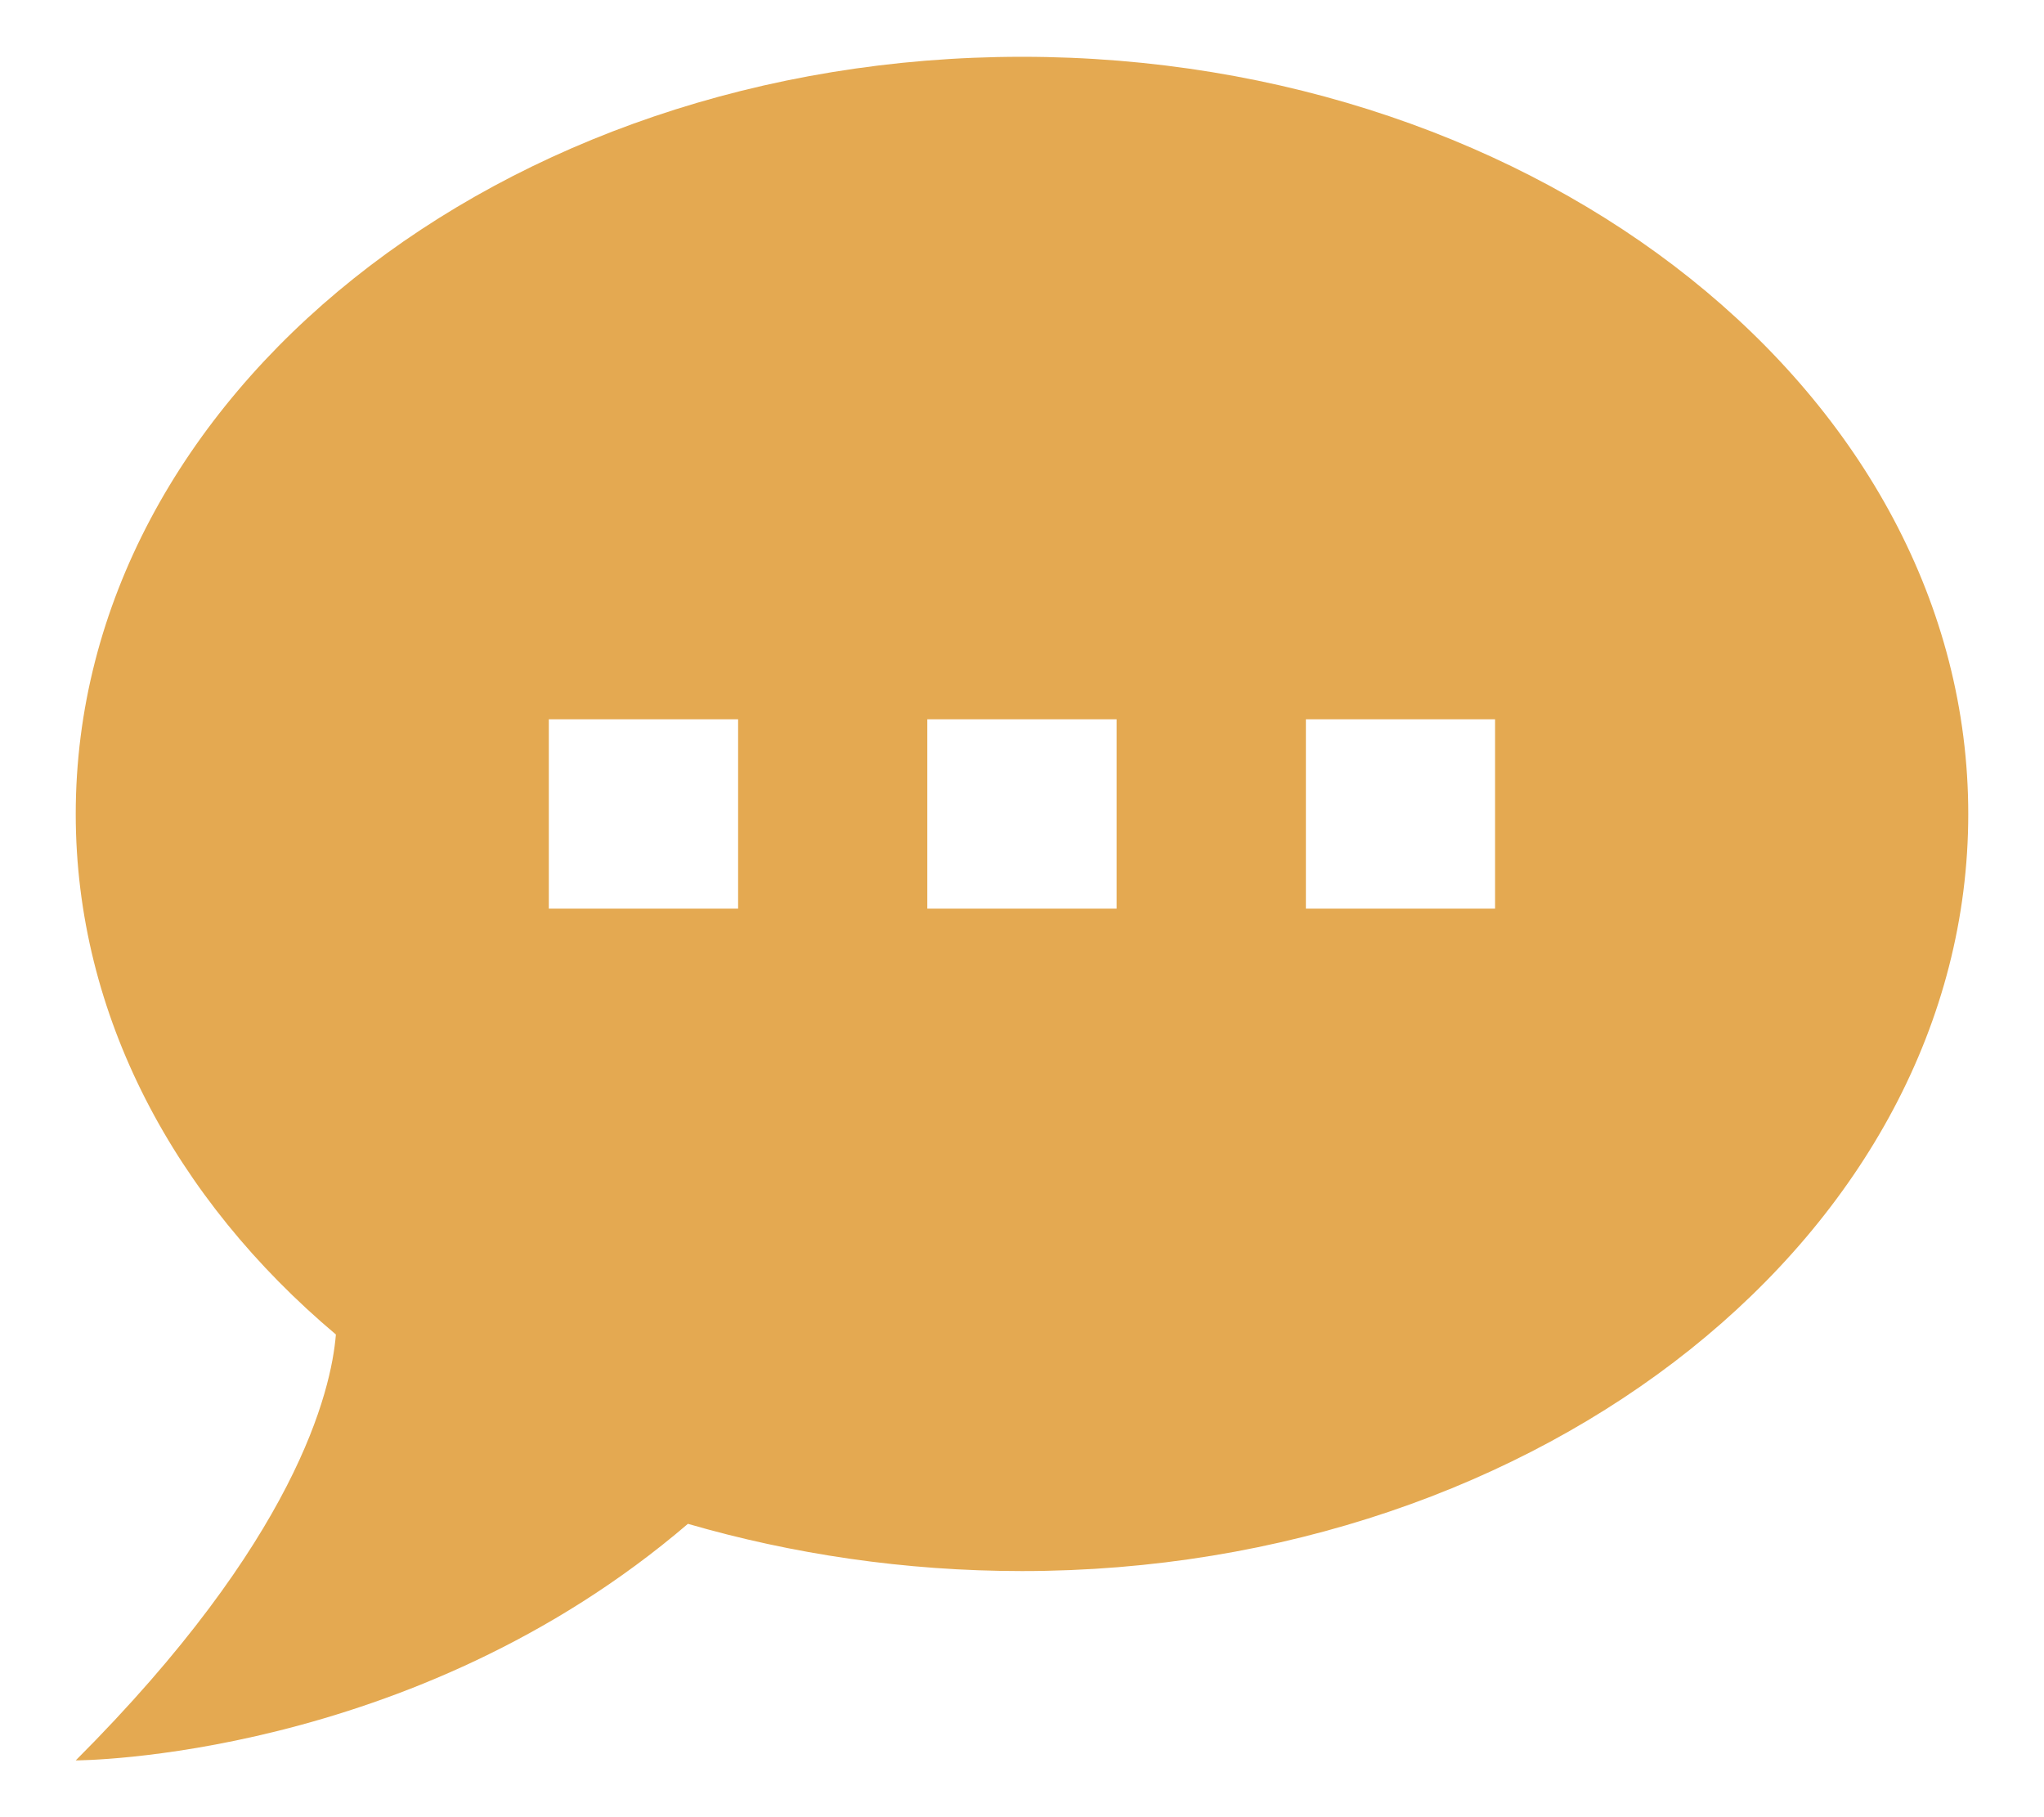 <svg width="18" height="16" viewBox="0 0 18 16" fill="none" xmlns="http://www.w3.org/2000/svg">
<path d="M9 0.5C13.583 0.5 17.333 3.483 17.333 7.167C17.333 10.85 13.583 13.833 9 13.833C7.966 13.833 6.975 13.683 6.058 13.417C3.625 15.5 0.667 15.5 0.667 15.5C2.608 13.558 2.917 12.25 2.958 11.75C1.542 10.558 0.667 8.942 0.667 7.167C0.667 3.483 4.417 0.5 9 0.5ZM13.166 8V6.333H11.5V8H13.166ZM9.833 8V6.333H8.166V8H9.833ZM6.5 8V6.333H4.833V8H6.5Z" fill="#E4A951"/>
</svg>
